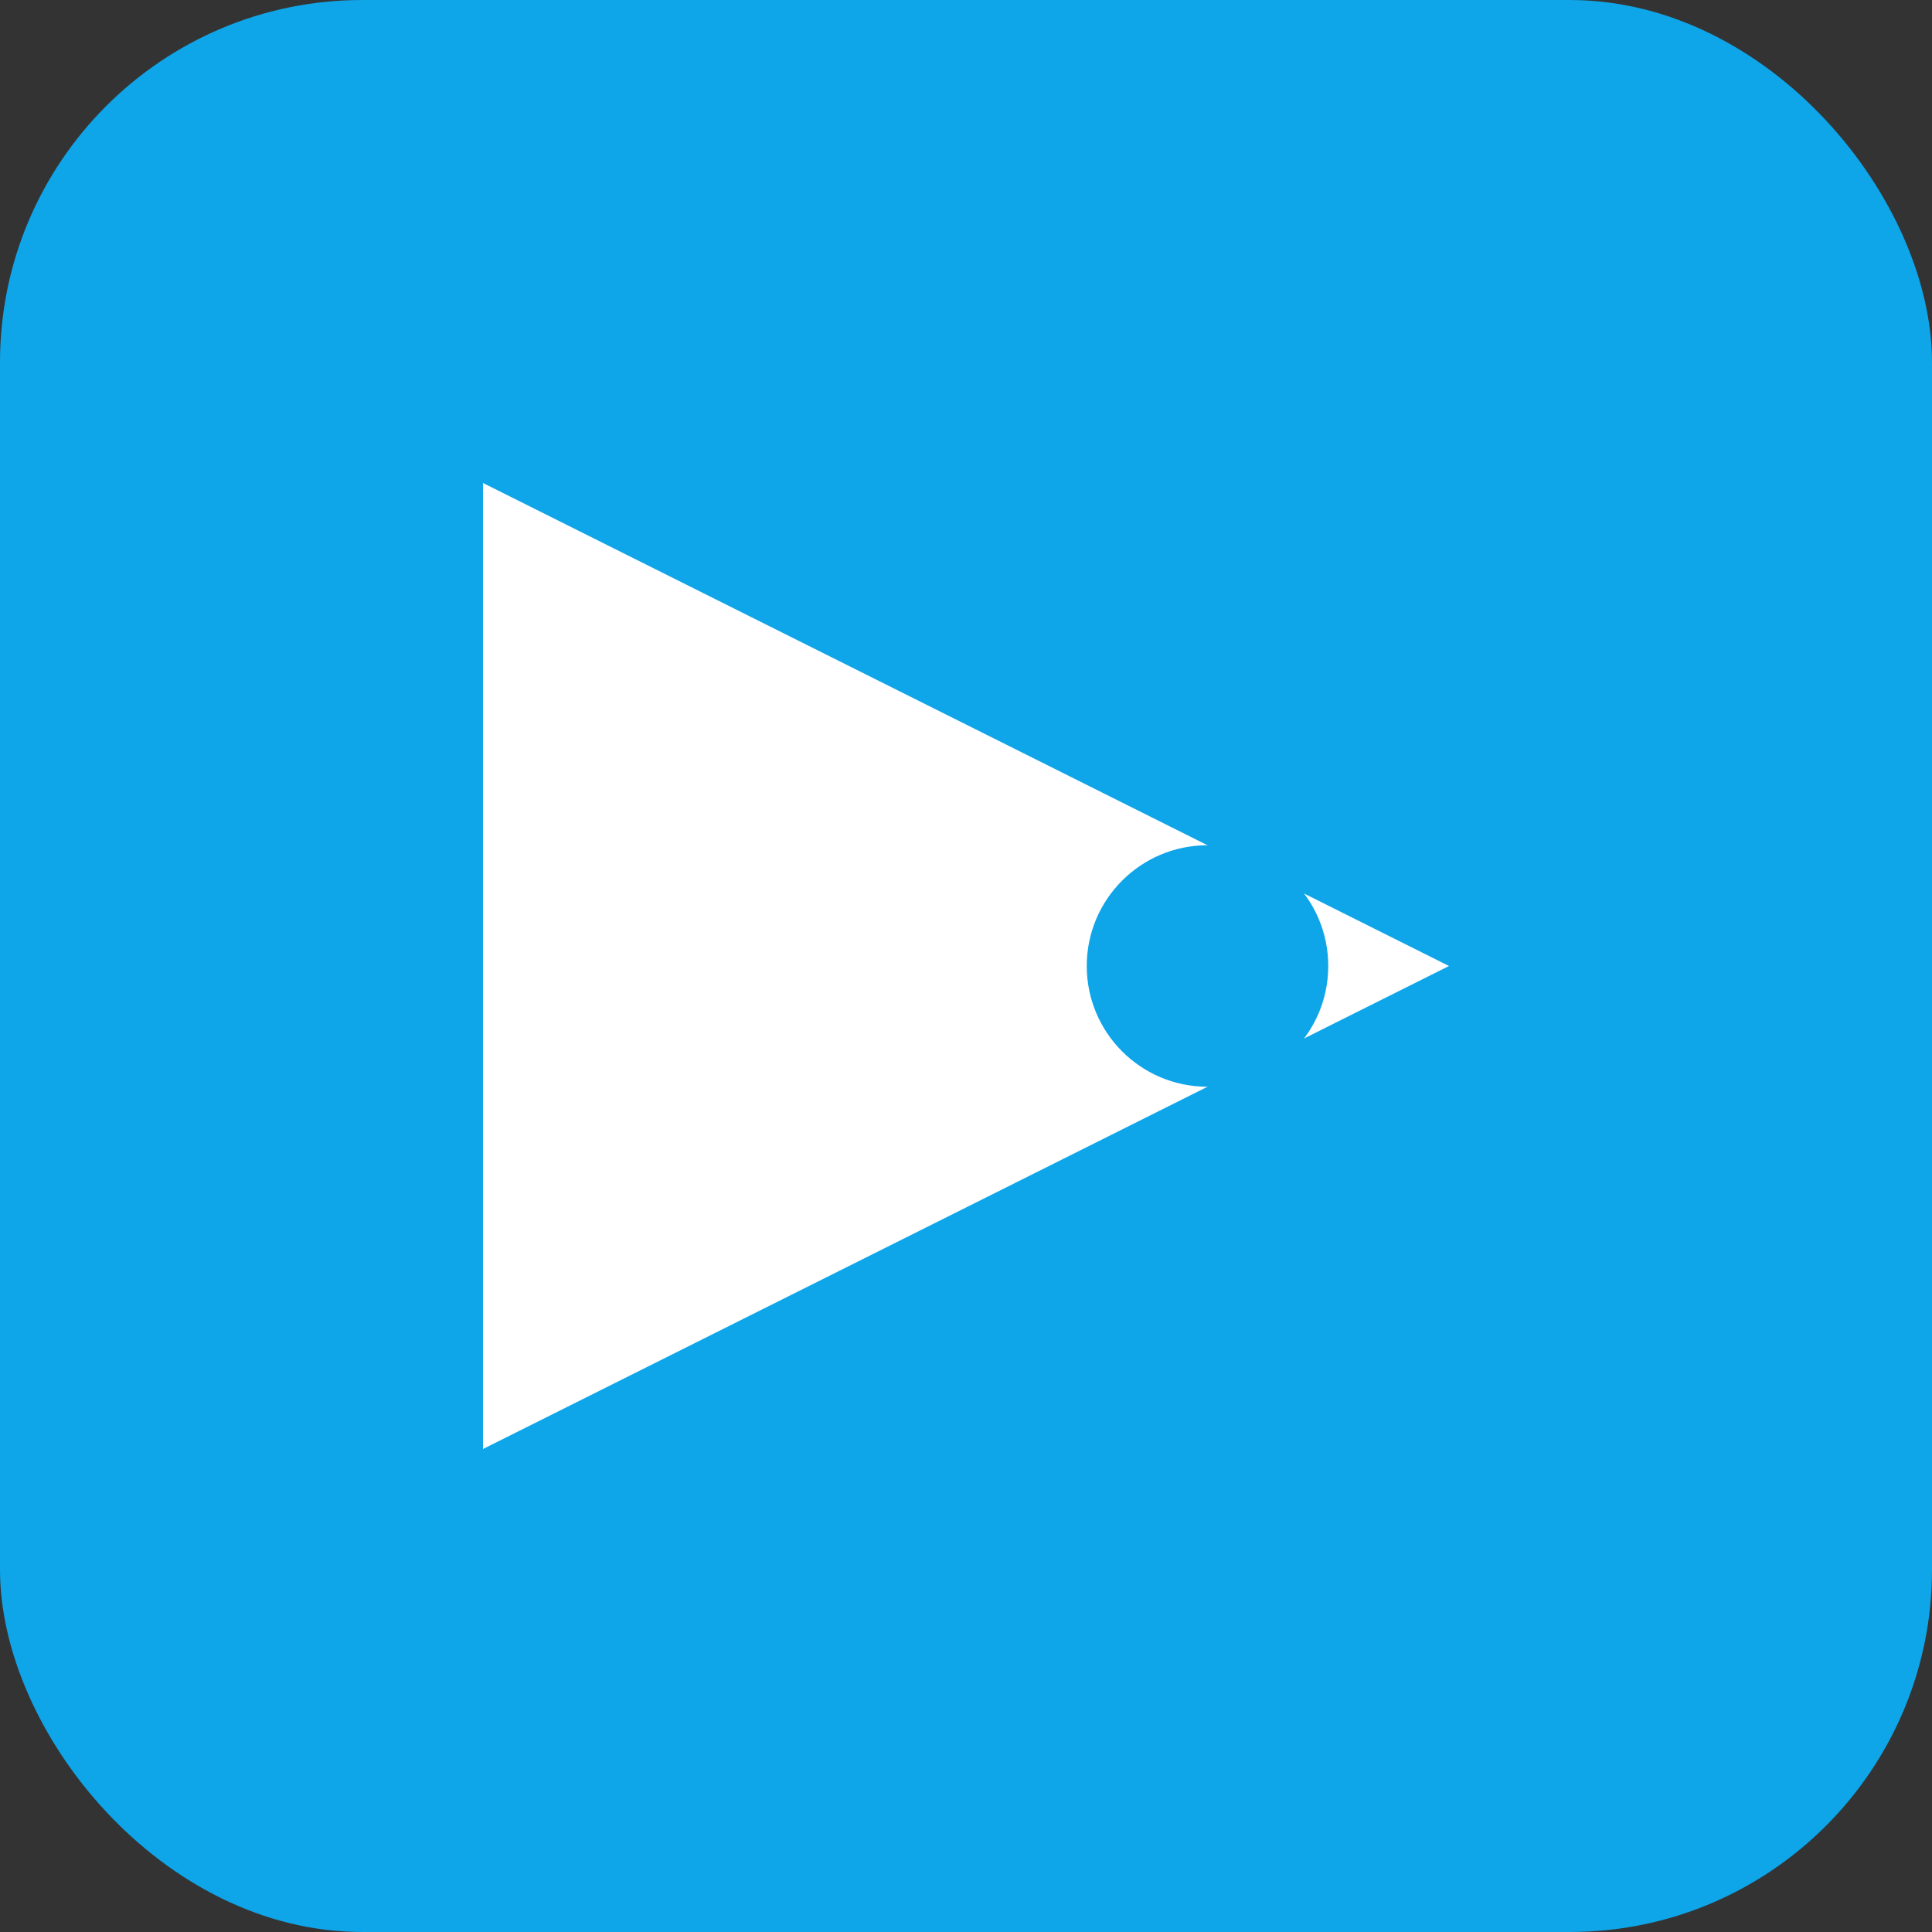<svg width="32" height="32" viewBox="0 0 32 32" fill="none" xmlns="http://www.w3.org/2000/svg">
  <rect x="0" y="0" width="32" height="32" fill="#333333" stroke="none"/>
  <rect width="32" height="32" rx="6" fill="#0ea5e9"/>
  <path d="M8 8L24 16L8 24V8Z" fill="white"/>
  <circle cx="20" cy="16" r="2" fill="#0ea5e9"/>
</svg> 